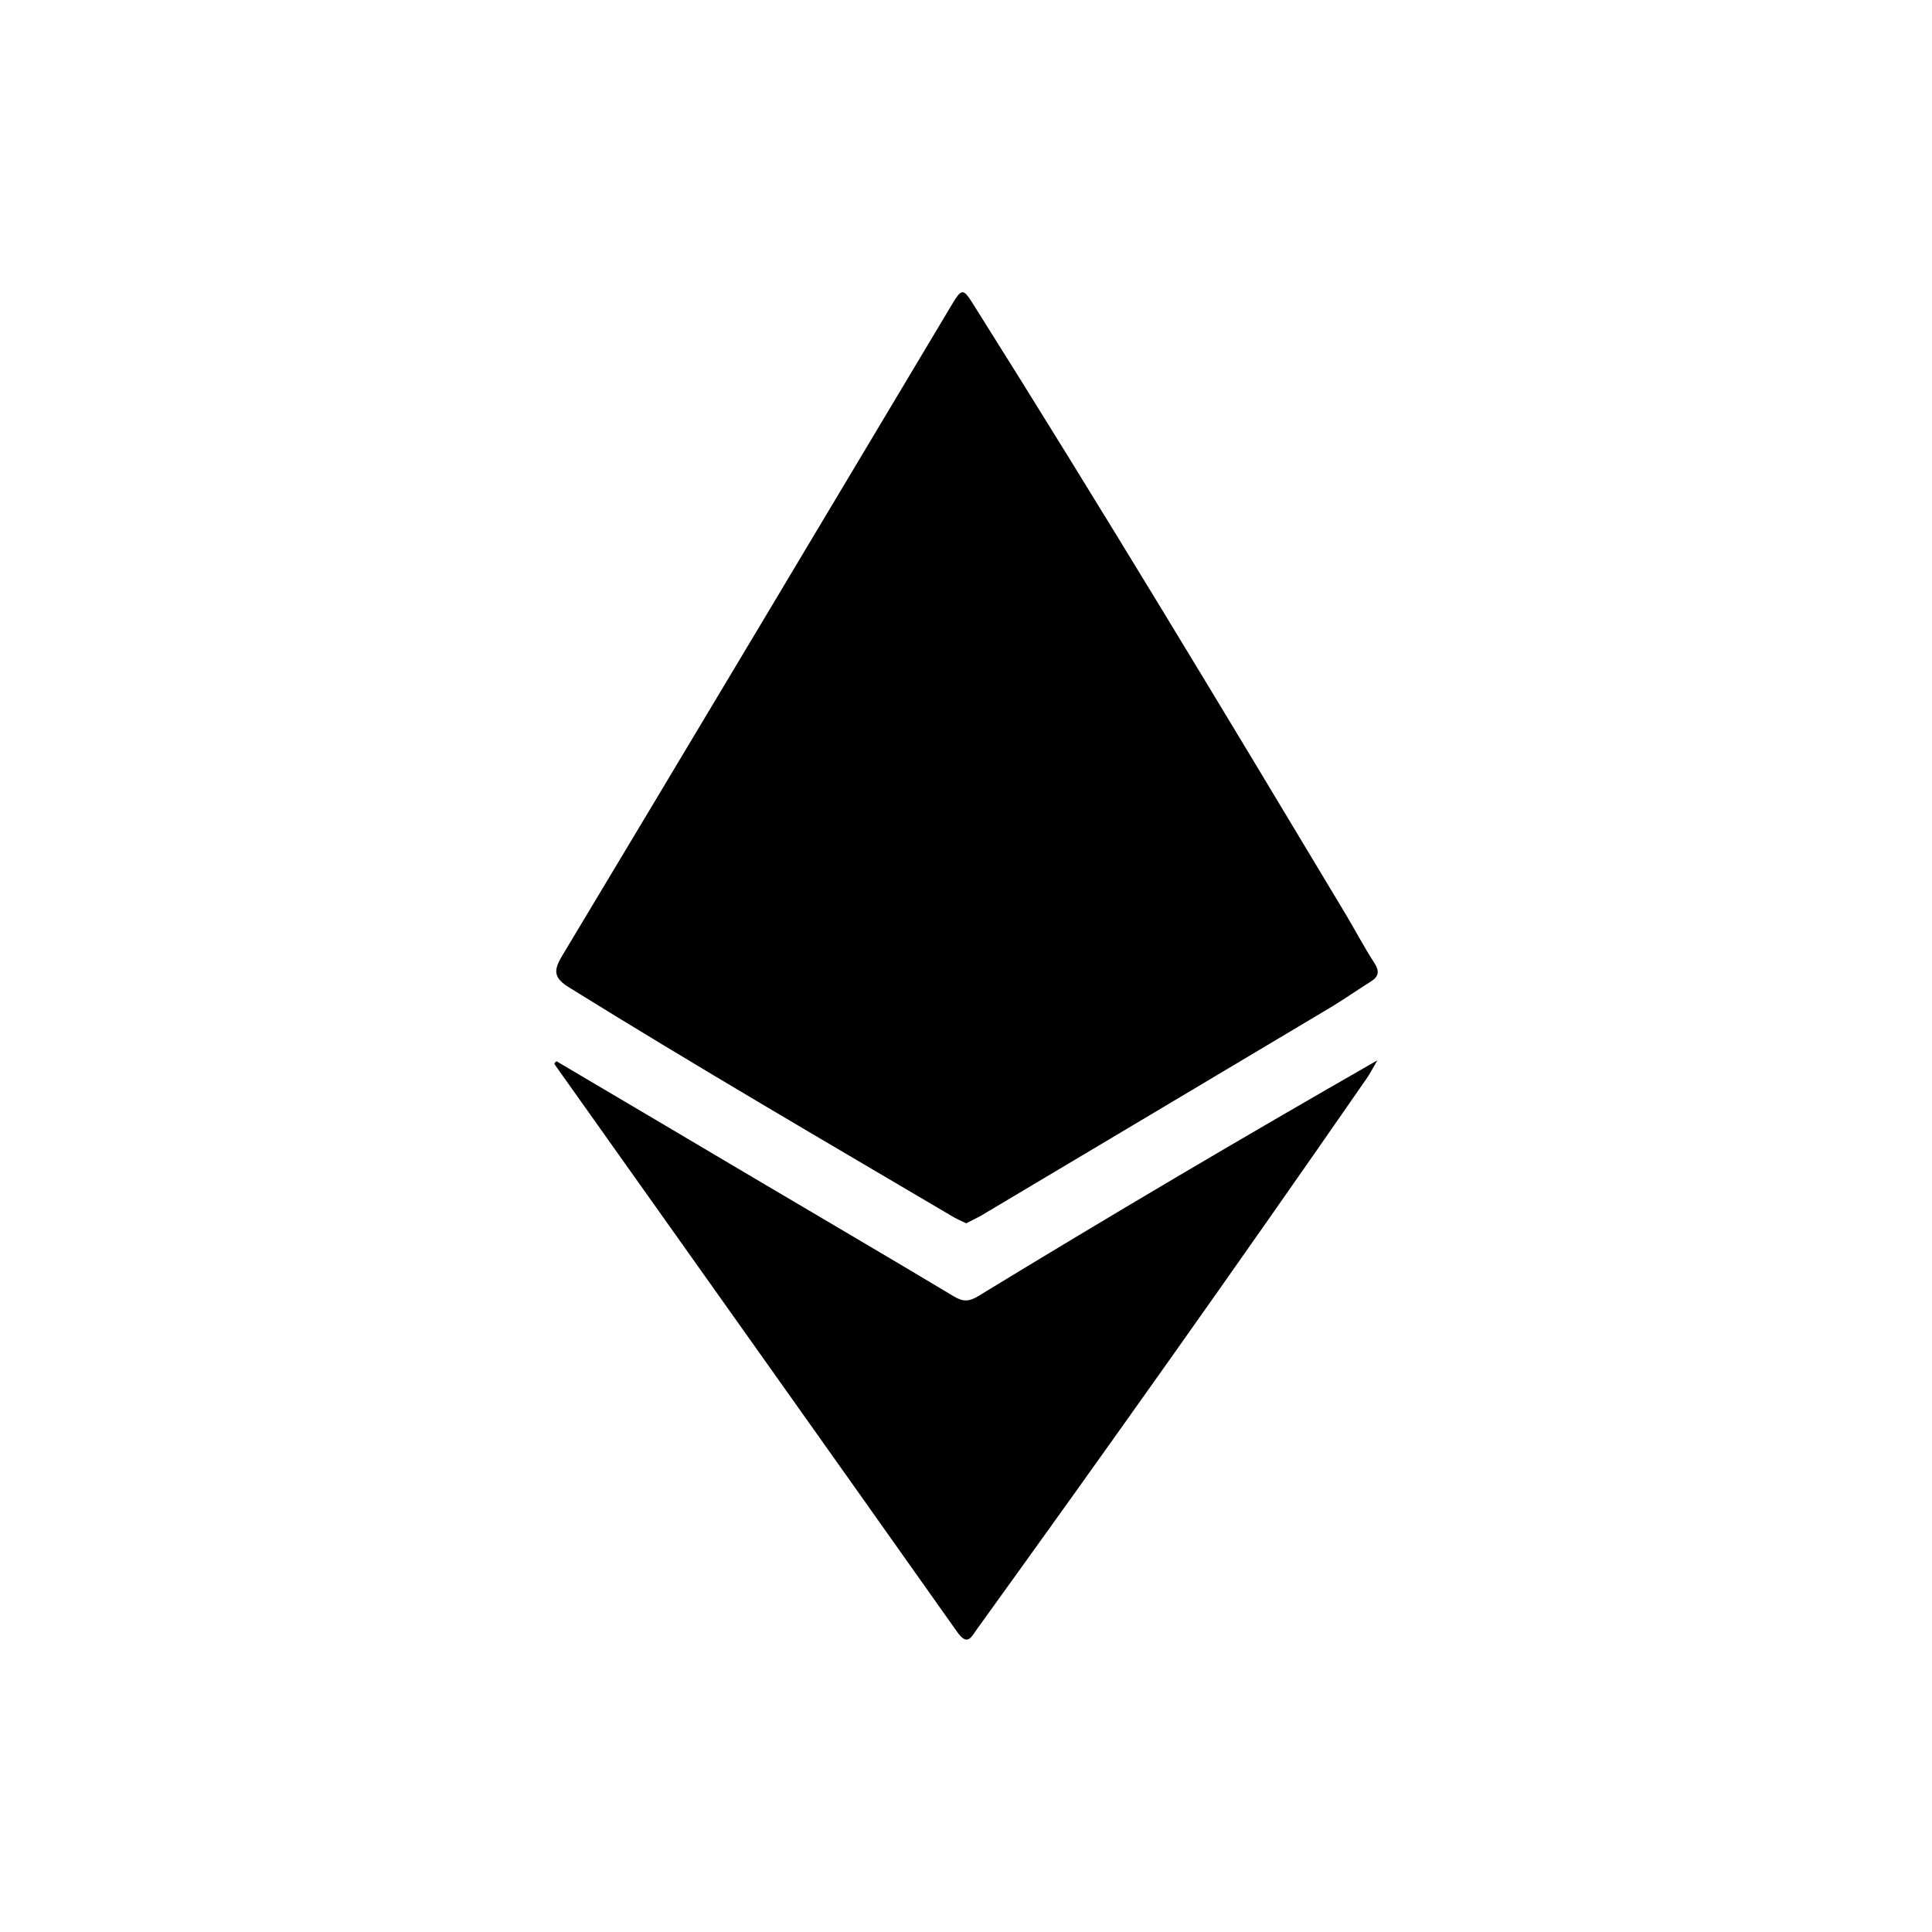<?xml version="1.0" encoding="utf-8"?>
<!-- Generator: Adobe Illustrator 16.0.0, SVG Export Plug-In . SVG Version: 6.00 Build 0)  -->
<!DOCTYPE svg PUBLIC "-//W3C//DTD SVG 1.1//EN" "http://www.w3.org/Graphics/SVG/1.1/DTD/svg11.dtd">
<svg version="1.1" id="Layer_1" xmlns="http://www.w3.org/2000/svg" xmlns:xlink="http://www.w3.org/1999/xlink" x="0px" y="0px"
	 width="24px" height="24px" viewBox="0 0 24 24" enable-background="new 0 0 24 24" xml:space="preserve">
<path fill="none" d="M0,0h24v24H0V0z"/>
<path display="none" d="M-11.88,13.428c-0.052-0.501-0.233-0.945-0.576-1.319c-0.322-0.35-0.723-0.581-1.168-0.744
	c-0.128-0.047-0.261-0.082-0.396-0.124c0.011-0.012,0.015-0.016,0.019-0.019c0.017-0.011,0.034-0.019,0.053-0.029
	c0.65-0.372,1.05-0.921,1.172-1.667c0.051-0.311,0.044-0.623,0.012-0.935c-0.028-0.292-0.098-0.576-0.224-0.845
	c-0.27-0.584-0.735-0.955-1.305-1.214c-0.66-0.298-1.36-0.42-2.072-0.497c-0.129-0.014-0.129-0.009-0.129-0.138
	c0-0.75,0-1.501,0-2.251c0-0.045,0.011-0.092-0.024-0.131c-0.512,0-1.022,0-1.534,0c-0.035,0.042-0.026,0.091-0.026,0.139
	c-0.004,0.486-0.004,0.971-0.004,1.458c0,0.242,0.001,0.483,0,0.725c-0.001,0.096-0.011,0.101-0.1,0.108
	c-0.305,0.021-0.607,0.016-0.912,0.017c-0.16,0-0.161,0-0.161-0.157c0-0.716,0-1.433,0-2.148c0-0.048,0.008-0.098-0.026-0.14
	c-0.518,0-1.035,0-1.553,0c-0.036,0.043-0.026,0.098-0.026,0.147c-0.001,0.729,0,1.456-0.001,2.183c0,0.032-0.001,0.062-0.001,0.094
	c0,0.047-0.023,0.073-0.069,0.082c-0.029,0.004-0.055,0.009-0.086,0.008c-0.88-0.009-1.761,0.02-2.642-0.016
	c-0.068-0.004-0.137-0.002-0.204,0c-0.057,0.001-0.085,0.024-0.085,0.088c0.003,0.509,0.003,1.019,0,1.526
	c0,0.07,0.029,0.092,0.09,0.092c0.031,0,0.062,0.001,0.093,0.001c0.324,0,0.648-0.001,0.972,0c0.176,0.001,0.347,0.034,0.498,0.127
	c0.239,0.148,0.341,0.377,0.341,0.649c0.001,2.234,0.001,4.468,0.001,6.702c0,0.021,0,0.045-0.001,0.068
	c-0.023,0.322-0.227,0.516-0.549,0.517c-0.338,0-0.677-0.001-1.014,0c-0.116,0-0.129,0.013-0.153,0.127
	c-0.038,0.193-0.068,0.386-0.098,0.58c-0.057,0.367-0.142,0.731-0.174,1.102c-0.005,0.061,0.016,0.078,0.065,0.086
	c0.022,0.002,0.046,0.002,0.068,0.002c0.933,0.005,1.863-0.013,2.796,0.018c0.151,0.005,0.151,0,0.151,0.148
	c0.001,0.745,0,1.489,0.001,2.234c0,0.052-0.01,0.104,0.026,0.148c0.518,0,1.035,0,1.553,0c0.037-0.045,0.026-0.097,0.026-0.148
	c0.001-0.739,0-1.478,0-2.216c0.001-0.131,0.003-0.134,0.135-0.134c0.29,0,0.58,0,0.87,0c0.151,0,0.151,0,0.151,0.151
	c0,0.733,0,1.466,0,2.198c0.001,0.052-0.009,0.104,0.028,0.148c0.519,0,1.035,0,1.552,0c0.034-0.042,0.024-0.092,0.024-0.141
	c0-0.76,0-1.521,0-2.282c0-0.108,0.016-0.123,0.121-0.128c0.331-0.011,0.656-0.045,0.984-0.088c0.668-0.09,1.316-0.254,1.921-0.564
	c0.338-0.177,0.642-0.4,0.881-0.7c0.476-0.593,0.702-1.274,0.716-2.032c-0.002,0-0.004,0-0.006,0
	c-0.002-0.058-0.013-0.116,0.015-0.171c0-0.166,0-0.331,0-0.495C-11.883,13.563-11.873,13.494-11.88,13.428z M-19.189,7.802
	c0.478,0.001,0.955-0.027,1.432,0.01c0.473,0.038,0.935,0.119,1.366,0.327c0.685,0.329,0.911,1.173,0.604,1.813
	c-0.06,0.125-0.148,0.227-0.252,0.318c-0.287,0.255-0.627,0.395-1,0.479c-0.652,0.146-1.313,0.147-1.974,0.145
	c-0.038,0-0.075-0.003-0.111-0.004c-0.139-0.003-0.139-0.003-0.139-0.138c0-0.47,0-0.938,0-1.407c0-0.486,0.001-0.972-0.001-1.458
	C-19.265,7.827-19.258,7.801-19.189,7.802z M-15.694,15.357c-0.378,0.192-0.774,0.304-1.187,0.369
	c-0.72,0.117-1.443,0.119-2.168,0.104c-0.067,0-0.158,0.021-0.198-0.015c-0.048-0.039-0.016-0.132-0.016-0.202
	c0-0.493,0-0.987,0-1.481c0-0.538,0.001-1.075-0.002-1.613c0-0.072,0.02-0.087,0.09-0.088c0.423-0.009,0.847-0.025,1.27-0.012
	c0.64,0.019,1.271,0.081,1.883,0.305c0.446,0.162,0.802,0.428,0.981,0.879C-14.789,14.232-15.002,15.005-15.694,15.357z"/>
<g>
	<path d="M7.069,12.266c1.58,0.981,3.188,1.916,4.788,2.86c0.046,0.025,0.094,0.045,0.146,0.07c0.063-0.032,0.126-0.062,0.183-0.094
		c1.453-0.866,2.908-1.731,4.359-2.597c0.164-0.1,0.32-0.209,0.482-0.311c0.098-0.061,0.113-0.124,0.049-0.227
		c-0.129-0.198-0.24-0.41-0.361-0.613c-1.516-2.527-3.037-5.052-4.607-7.546c-0.15-0.24-0.156-0.236-0.301,0.005
		c-1.606,2.688-3.212,5.376-4.824,8.061C6.873,12.057,6.877,12.147,7.069,12.266z"/>
	<path d="M11.849,16.104c-0.827-0.496-1.66-0.983-2.491-1.475c-0.814-0.483-1.629-0.964-2.445-1.446
		c-0.01,0.009-0.02,0.018-0.027,0.029c0.012,0.02,0.023,0.038,0.037,0.057c1.655,2.333,3.313,4.664,4.965,7
		c0.13,0.184,0.174,0.073,0.248-0.031c1.634-2.264,3.248-4.541,4.837-6.835c0.041-0.057,0.072-0.12,0.137-0.231
		c-1.703,0.975-3.336,1.939-4.958,2.929C12.034,16.173,11.959,16.17,11.849,16.104z"/>
</g>
<g display="none">
	<path display="inline" d="M-16.557,4.137c-0.175,0.841-0.349,1.683-0.525,2.523c-0.235,1.121-0.473,2.242-0.709,3.362
		c-0.002,0.014,0,0.029,0,0.062c1.46-1.005,2.912-2.002,4.391-3.021c-0.082,0.394-0.155,0.753-0.229,1.11
		c-0.088,0.415-0.18,0.825-0.262,1.24c-0.017,0.09-0.058,0.139-0.128,0.187c-1.395,0.954-2.787,1.911-4.182,2.863
		c-0.085,0.058-0.128,0.123-0.149,0.226c-0.267,1.295-0.538,2.586-0.816,3.878c-0.029,0.14,0.02,0.133,0.12,0.133
		c2.366-0.001,4.733-0.001,7.101-0.001c0.207,0,0.207,0,0.165,0.202c-0.185,0.893-0.37,1.782-0.555,2.673
		c-0.053,0.028-0.108,0.015-0.162,0.015c-3.497,0-6.993,0-10.489,0c-0.057,0-0.122,0.021-0.172-0.027
		c-0.043-0.076-0.021-0.155-0.004-0.236c0.274-1.303,0.546-2.609,0.82-3.913c0.003-0.015,0.01-0.029-0.013-0.051
		c-0.232,0.162-0.467,0.32-0.703,0.484c-0.26,0.181-0.524,0.354-0.785,0.535c-0.051,0.036-0.108,0.098-0.174,0.049
		c-0.061-0.044-0.035-0.12-0.023-0.185c0.125-0.672,0.241-1.345,0.364-2.02c0.021-0.119,0.081-0.2,0.177-0.267
		c0.503-0.342,1.002-0.692,1.508-1.031c0.139-0.093,0.216-0.205,0.251-0.371c0.495-2.39,0.999-4.779,1.497-7.166
		c0.075-0.359,0.146-0.72,0.228-1.08c0.015-0.063,0.023-0.128,0.075-0.176C-18.813,4.137-17.685,4.137-16.557,4.137z"/>
	<path display="inline" d="M-23.174,19.608c0.003-0.036-0.002-0.072,0.025-0.1c0.01,0.068,0.06,0.069,0.113,0.069
		c0.091-0.001,0.182,0,0.272,0c3.476-0.001,6.953-0.001,10.429-0.001c0.003,0.011,0.005,0.021,0.007,0.031
		C-15.943,19.608-19.559,19.608-23.174,19.608z"/>
</g>
</svg>
